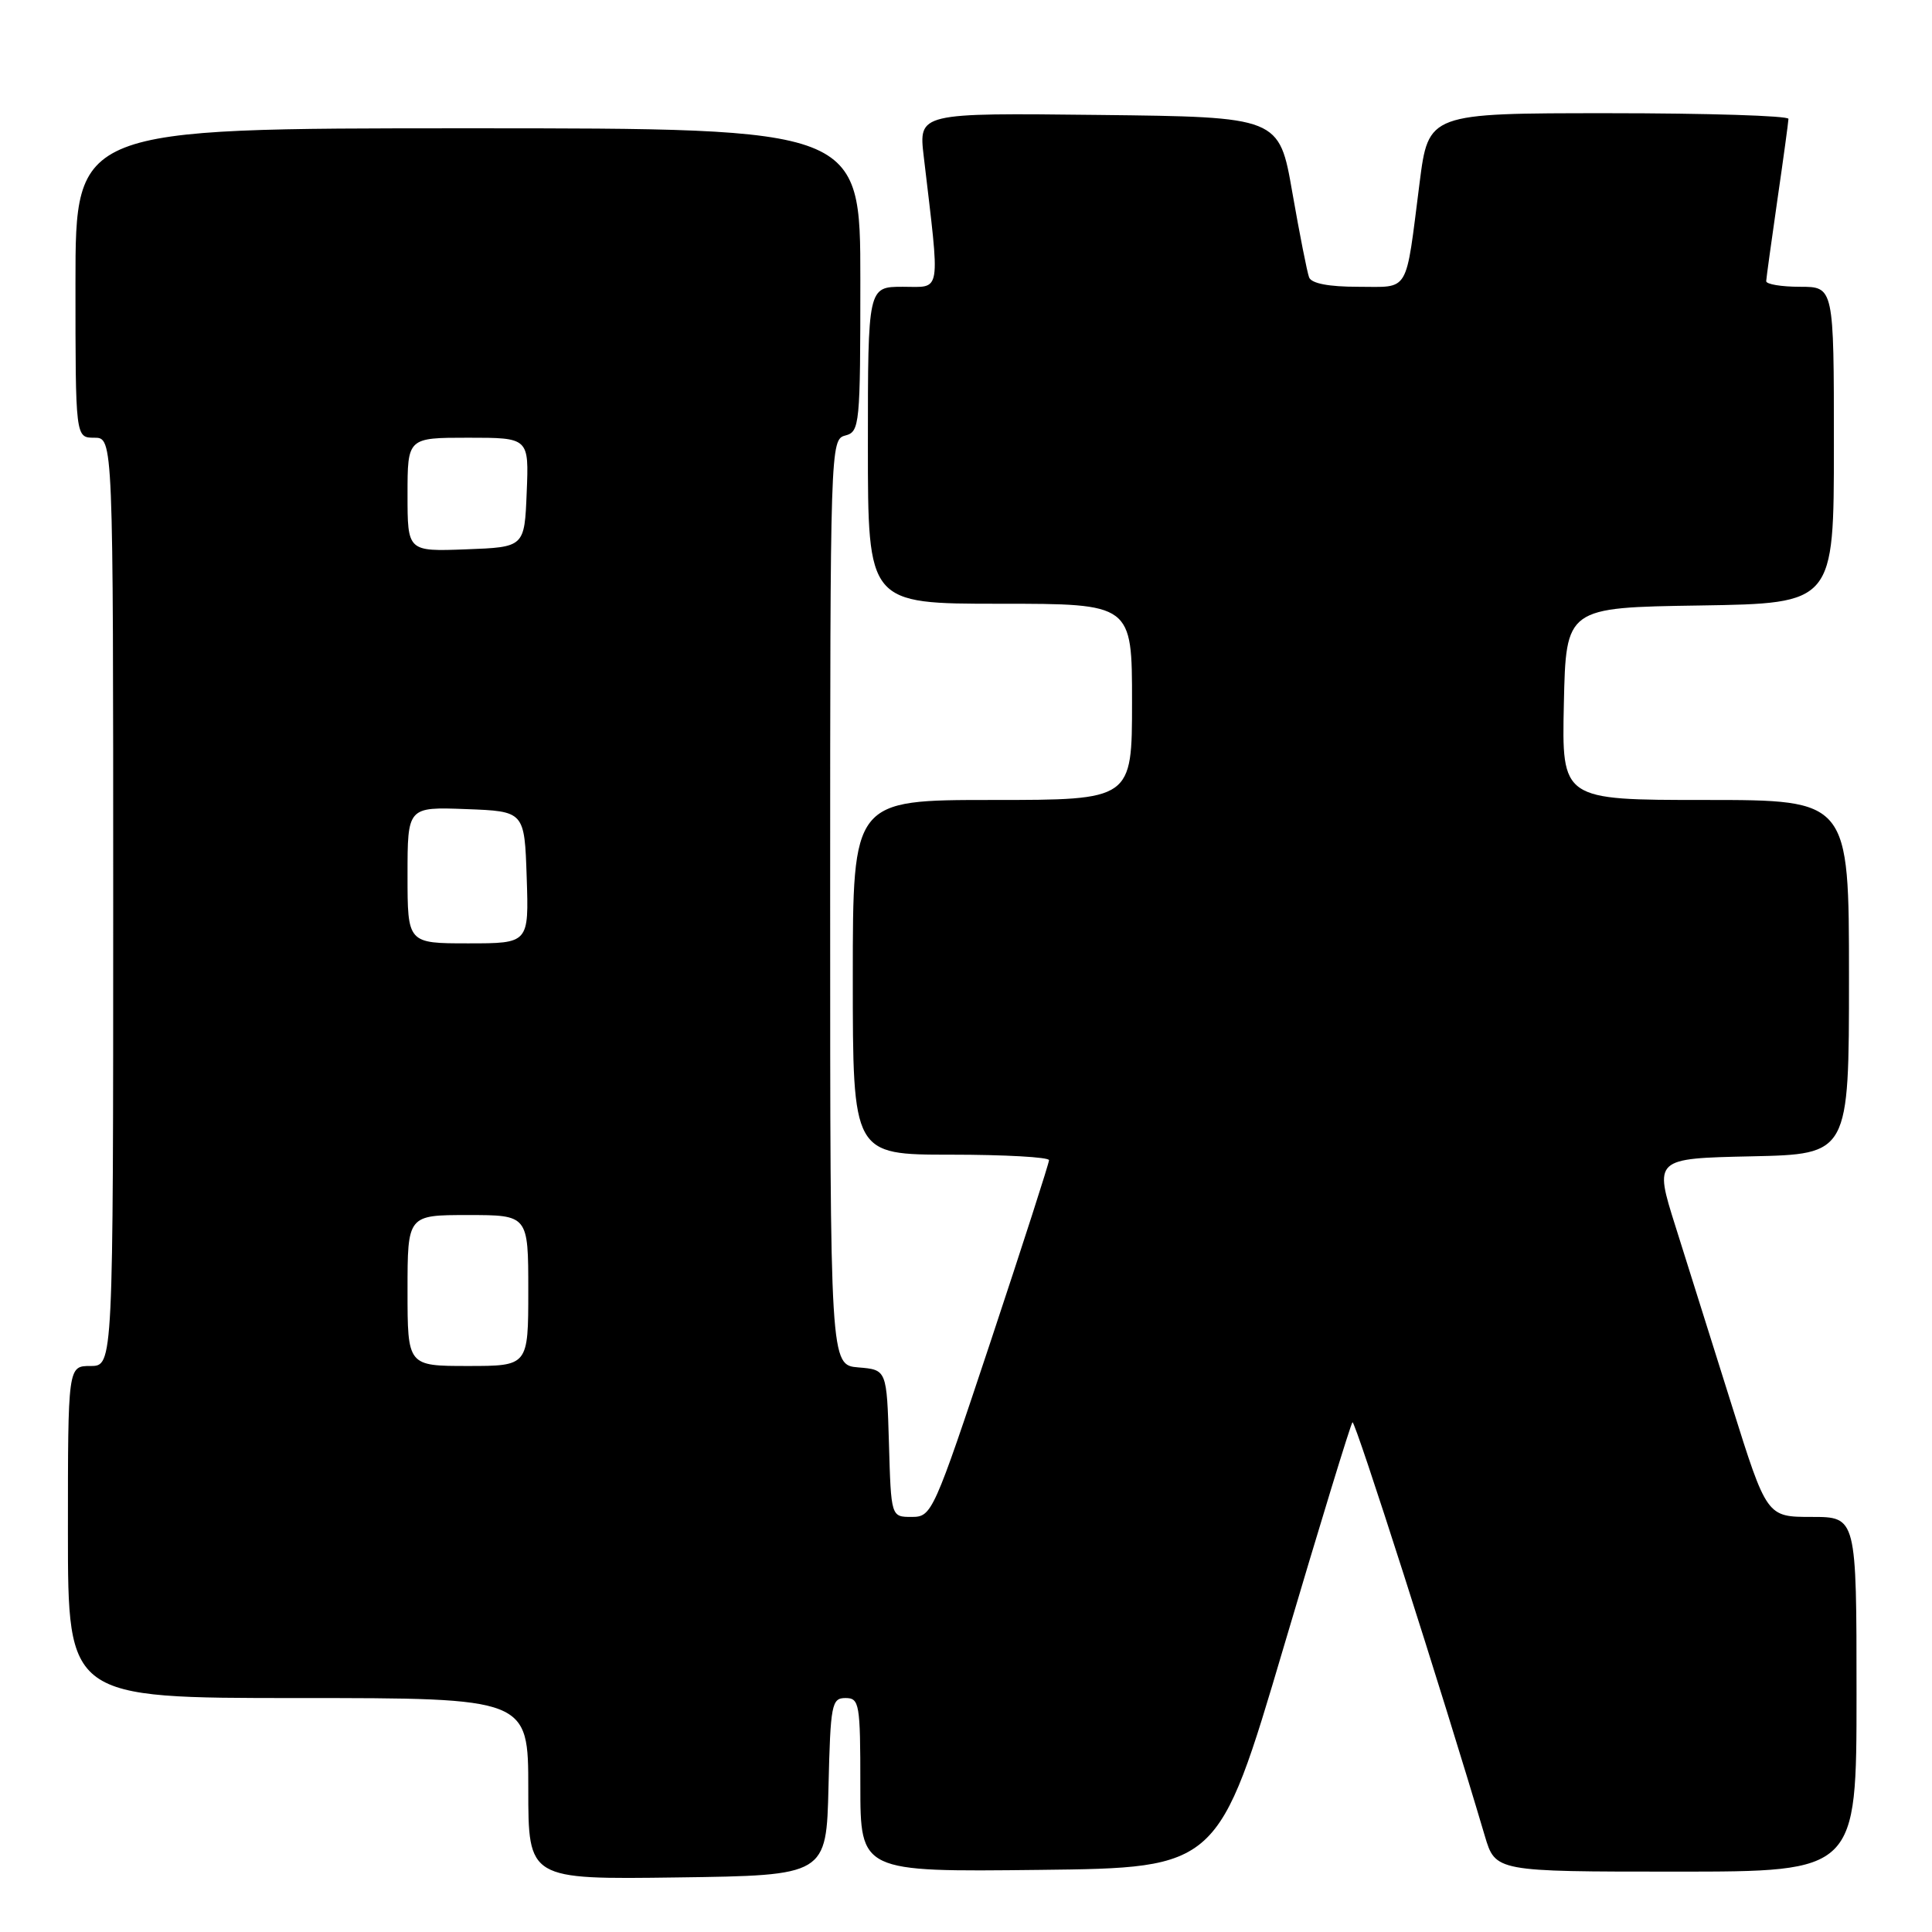 <?xml version="1.0" encoding="UTF-8" standalone="no"?>
<!DOCTYPE svg PUBLIC "-//W3C//DTD SVG 1.1//EN" "http://www.w3.org/Graphics/SVG/1.1/DTD/svg11.dtd" >
<svg xmlns="http://www.w3.org/2000/svg" xmlns:xlink="http://www.w3.org/1999/xlink" version="1.1" viewBox="0 0 256 256">
 <g >
 <path fill="currentColor"
d=" M 109.78 236.75 C 110.04 225.83 110.20 225.00 112.03 225.00 C 113.88 225.00 114.00 225.73 114.00 236.52 C 114.00 248.04 114.00 248.04 137.72 247.77 C 161.44 247.50 161.44 247.50 170.11 218.19 C 174.88 202.07 178.97 188.69 179.21 188.46 C 179.55 188.12 191.13 224.29 196.74 243.25 C 198.15 248.00 198.15 248.00 222.08 248.00 C 246.00 248.00 246.00 248.00 246.00 224.50 C 246.00 201.00 246.00 201.00 240.05 201.00 C 234.11 201.00 234.11 201.00 229.48 186.25 C 226.93 178.14 223.57 167.45 222.01 162.50 C 219.17 153.50 219.17 153.50 232.08 153.22 C 245.00 152.94 245.00 152.94 245.00 129.47 C 245.00 106.00 245.00 106.00 225.97 106.00 C 206.94 106.00 206.94 106.00 207.22 93.25 C 207.50 80.50 207.50 80.50 225.25 80.23 C 243.00 79.95 243.00 79.95 243.00 58.98 C 243.00 38.00 243.00 38.00 238.50 38.00 C 236.03 38.00 234.01 37.66 234.03 37.25 C 234.05 36.84 234.72 32.00 235.51 26.50 C 236.31 21.00 236.97 16.16 236.98 15.75 C 236.99 15.34 226.26 15.00 213.14 15.00 C 189.28 15.00 189.28 15.00 188.10 24.25 C 186.20 39.12 186.87 38.00 179.95 38.00 C 176.06 38.00 173.77 37.56 173.46 36.75 C 173.20 36.06 172.20 31.00 171.24 25.50 C 169.50 15.50 169.50 15.50 145.61 15.23 C 121.72 14.96 121.72 14.96 122.40 20.73 C 124.59 39.34 124.81 38.00 119.64 38.00 C 115.00 38.00 115.00 38.00 115.00 59.00 C 115.00 80.00 115.00 80.00 132.50 80.00 C 150.00 80.00 150.00 80.00 150.00 93.00 C 150.00 106.00 150.00 106.00 131.50 106.00 C 113.00 106.00 113.00 106.00 113.00 129.50 C 113.00 153.00 113.00 153.00 126.00 153.00 C 133.15 153.00 139.00 153.33 139.00 153.73 C 139.00 154.13 135.52 164.93 131.27 177.73 C 123.69 200.52 123.48 201.00 120.80 201.00 C 118.07 201.00 118.07 201.00 117.79 191.25 C 117.50 181.50 117.50 181.50 113.75 181.19 C 110.00 180.88 110.00 180.88 110.00 119.56 C 110.00 59.07 110.03 58.23 112.00 57.71 C 113.92 57.21 114.00 56.35 114.00 37.09 C 114.00 17.00 114.00 17.00 62.00 17.00 C 10.00 17.00 10.00 17.00 10.00 37.50 C 10.00 58.00 10.00 58.00 12.50 58.00 C 15.00 58.00 15.00 58.00 15.00 119.50 C 15.00 181.00 15.00 181.00 12.00 181.00 C 9.00 181.00 9.00 181.00 9.00 203.00 C 9.00 225.00 9.00 225.00 39.50 225.00 C 70.00 225.00 70.00 225.00 70.00 237.02 C 70.00 249.04 70.00 249.04 89.75 248.77 C 109.50 248.50 109.50 248.50 109.78 236.75 Z  M 54.00 171.00 C 54.00 161.00 54.00 161.00 62.00 161.00 C 70.00 161.00 70.00 161.00 70.00 171.00 C 70.00 181.00 70.00 181.00 62.00 181.00 C 54.00 181.00 54.00 181.00 54.00 171.00 Z  M 54.00 115.96 C 54.00 106.92 54.00 106.92 61.75 107.21 C 69.50 107.50 69.50 107.50 69.79 116.25 C 70.08 125.00 70.08 125.00 62.04 125.00 C 54.00 125.00 54.00 125.00 54.00 115.96 Z  M 54.00 65.54 C 54.00 58.00 54.00 58.00 62.04 58.00 C 70.09 58.00 70.09 58.00 69.79 65.25 C 69.50 72.50 69.50 72.50 61.75 72.79 C 54.00 73.08 54.00 73.08 54.00 65.54 Z "/>
</g>
</svg>